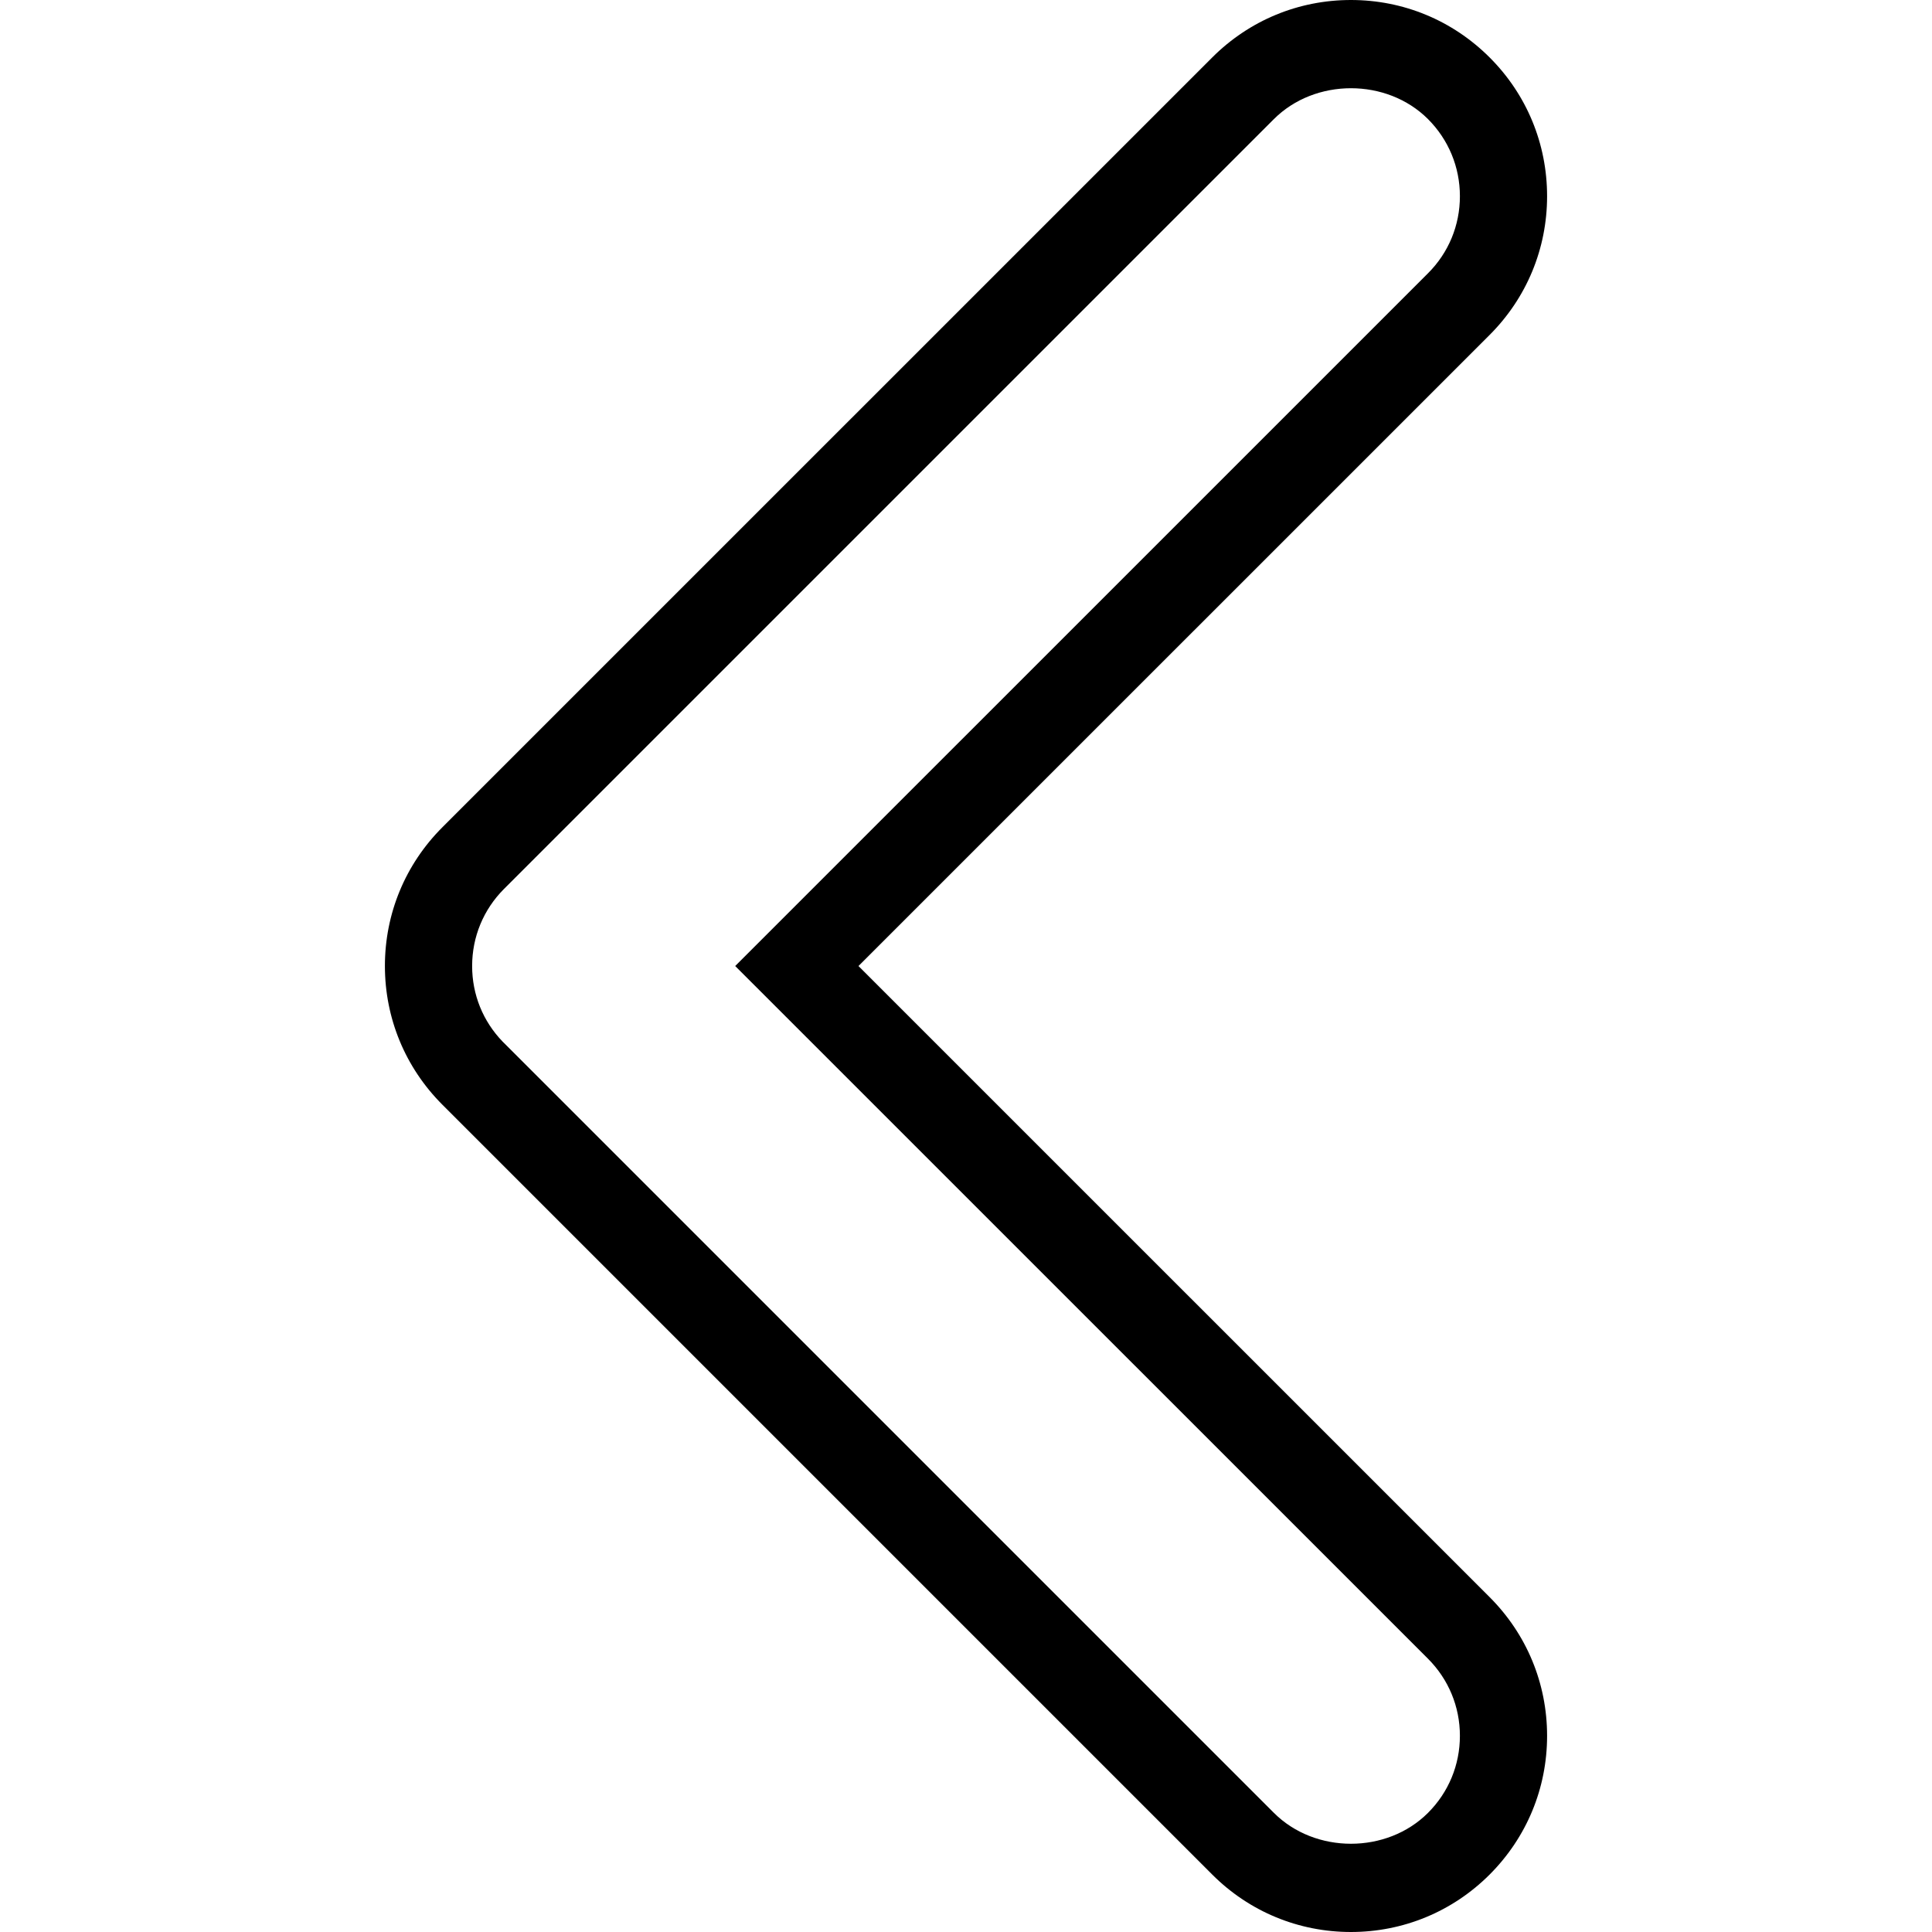 <?xml version="1.0" encoding="iso-8859-1"?>
<!-- Generator: Adobe Illustrator 19.1.0, SVG Export Plug-In . SVG Version: 6.00 Build 0)  -->
<svg version="1.1" id="Capa_1" xmlns="http://www.w3.org/2000/svg" xmlns:xlink="http://www.w3.org/1999/xlink" x="0px" y="0px"
	 viewBox="0 0 284.844 284.844" style="enable-background:new 0 0 284.844 284.844;" xml:space="preserve">
<g>
	<g>
		<path d="M199.174,284.844c-7.725,0-14.987-3.008-20.45-8.471L65.232,162.882c-5.476-5.476-8.483-12.738-8.483-20.463
			s3.008-14.987,8.471-20.45L178.724,8.471C184.187,3.008,191.443,0,199.174,0s14.987,3.008,20.45,8.471
			c5.469,5.463,8.471,12.725,8.471,20.457s-3.014,14.994-8.471,20.45l-93.054,93.048l93.054,93.048
			c5.463,5.463,8.471,12.719,8.471,20.45s-3.014,14.987-8.471,20.45C214.161,281.836,206.893,284.844,199.174,284.844z
			 M74.121,153.588l0.199,0.193l113.498,113.498c6.073,6.073,16.646,6.073,22.719,0c3.04-3.04,4.704-7.07,4.704-11.363
			c0-4.293-1.671-8.323-4.704-11.363L108.395,142.425L210.537,40.29c3.04-3.033,4.704-7.07,4.704-11.363s-1.671-8.329-4.704-11.369
			c-6.073-6.067-16.645-6.067-22.719,0L74.313,131.056c-3.033,3.033-4.704,7.07-4.704,11.356
			C69.603,146.622,71.203,150.574,74.121,153.588z"/>
	</g>
</g>
<g>
</g>
<g>
</g>
<g>
</g>
<g>
</g>
<g>
</g>
<g>
</g>
<g>
</g>
<g>
</g>
<g>
</g>
<g>
</g>
<g>
</g>
<g>
</g>
<g>
</g>
<g>
</g>
<g>
</g>
</svg>
